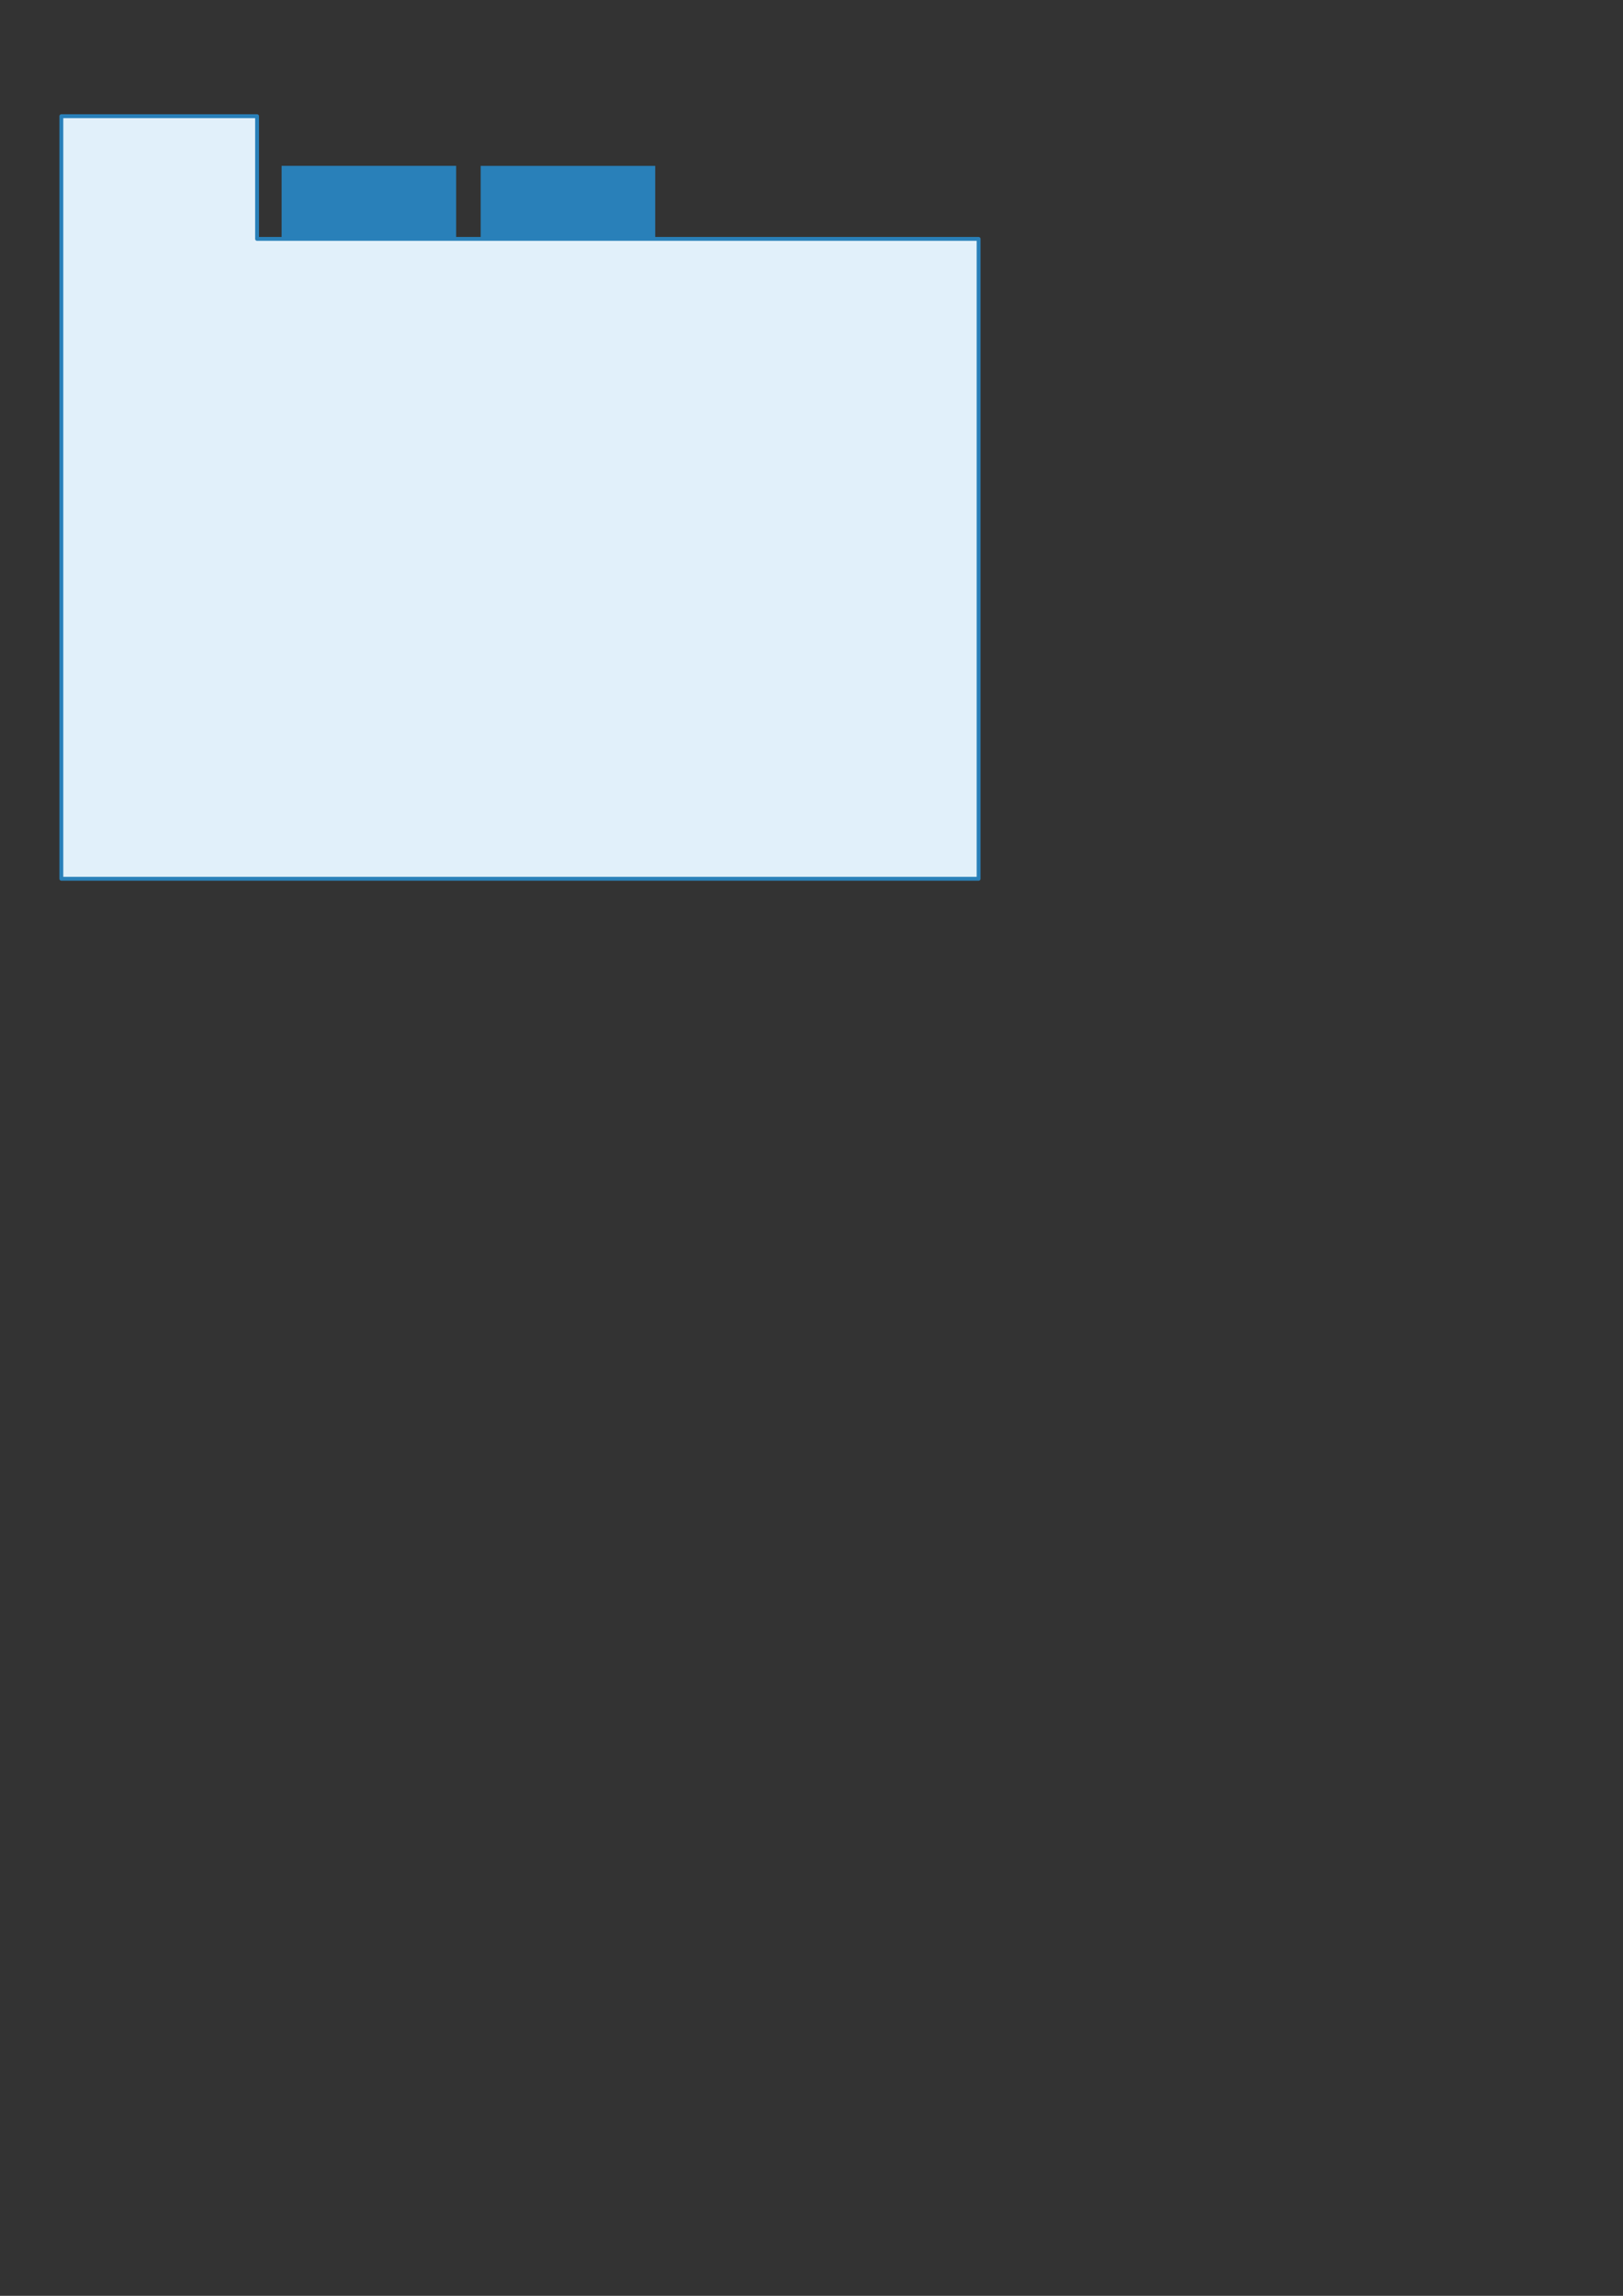 <?xml version="1.0" encoding="UTF-8" standalone="no"?>
<svg
   xmlns:osb="http://www.openswatchbook.org/uri/2009/osb"
   xmlns:dc="http://purl.org/dc/elements/1.1/"
   xmlns:cc="http://creativecommons.org/ns#"
   xmlns:rdf="http://www.w3.org/1999/02/22-rdf-syntax-ns#"
   xmlns:svg="http://www.w3.org/2000/svg"
   xmlns="http://www.w3.org/2000/svg"
   id="svg8"
   version="1.1"
   viewBox="0 0 210 297"
   height="297mm"
   width="210mm">
  <rect x="0" y="0" width="210" height="297" fill="#333333" stroke="none"/>
  <title
     id="title4672">Tab Panel</title>
  <defs
     id="defs2">
    <linearGradient
       osb:paint="solid"
       id="linearGradient4633">
      <stop
         id="stop4631"
         offset="0"
         style="stop-color:#000000;stop-opacity:1;" />
    </linearGradient>
  </defs>
  <g
     id="layer1">
    <g
       transform="translate(-4.914,-60.854)"
       id="g4652">
      <g
         transform="translate(0.378,6.426)"
         id="g4661">
        <g
           id="g4670">
          <path
             style="fill:#2980B9;fill-opacity:1;stroke:none;stroke-width:0.362px;stroke-linecap:butt;stroke-linejoin:miter;stroke-opacity:1"
             d="M 40.973,90.367 V 75.88 h 22.583 v 14.499 z"
             id="path4526" />
          <path
             style="fill:#2980B9;fill-opacity:1;stroke:none;stroke-width:0.376px;stroke-linecap:butt;stroke-linejoin:miter;stroke-opacity:1"
             d="M 66.731,91.507 V 75.888 h 22.583 v 15.633 z"
             id="path4526-5" />
          <path
             style="fill:#E1F0FA;fill-opacity:1;stroke:#2980B9;stroke-width:0.5;stroke-linecap:butt;stroke-linejoin:round;stroke-miterlimit:4;stroke-dasharray:none;stroke-opacity:1;paint-order:normal"
             d="M 12.473,69.458 V 168.11 H 131.158 V 85.333 H 37.798 V 69.458 Z"
             id="path4524" />
      </g>
      </g>
    </g>
  </g>
</svg>

